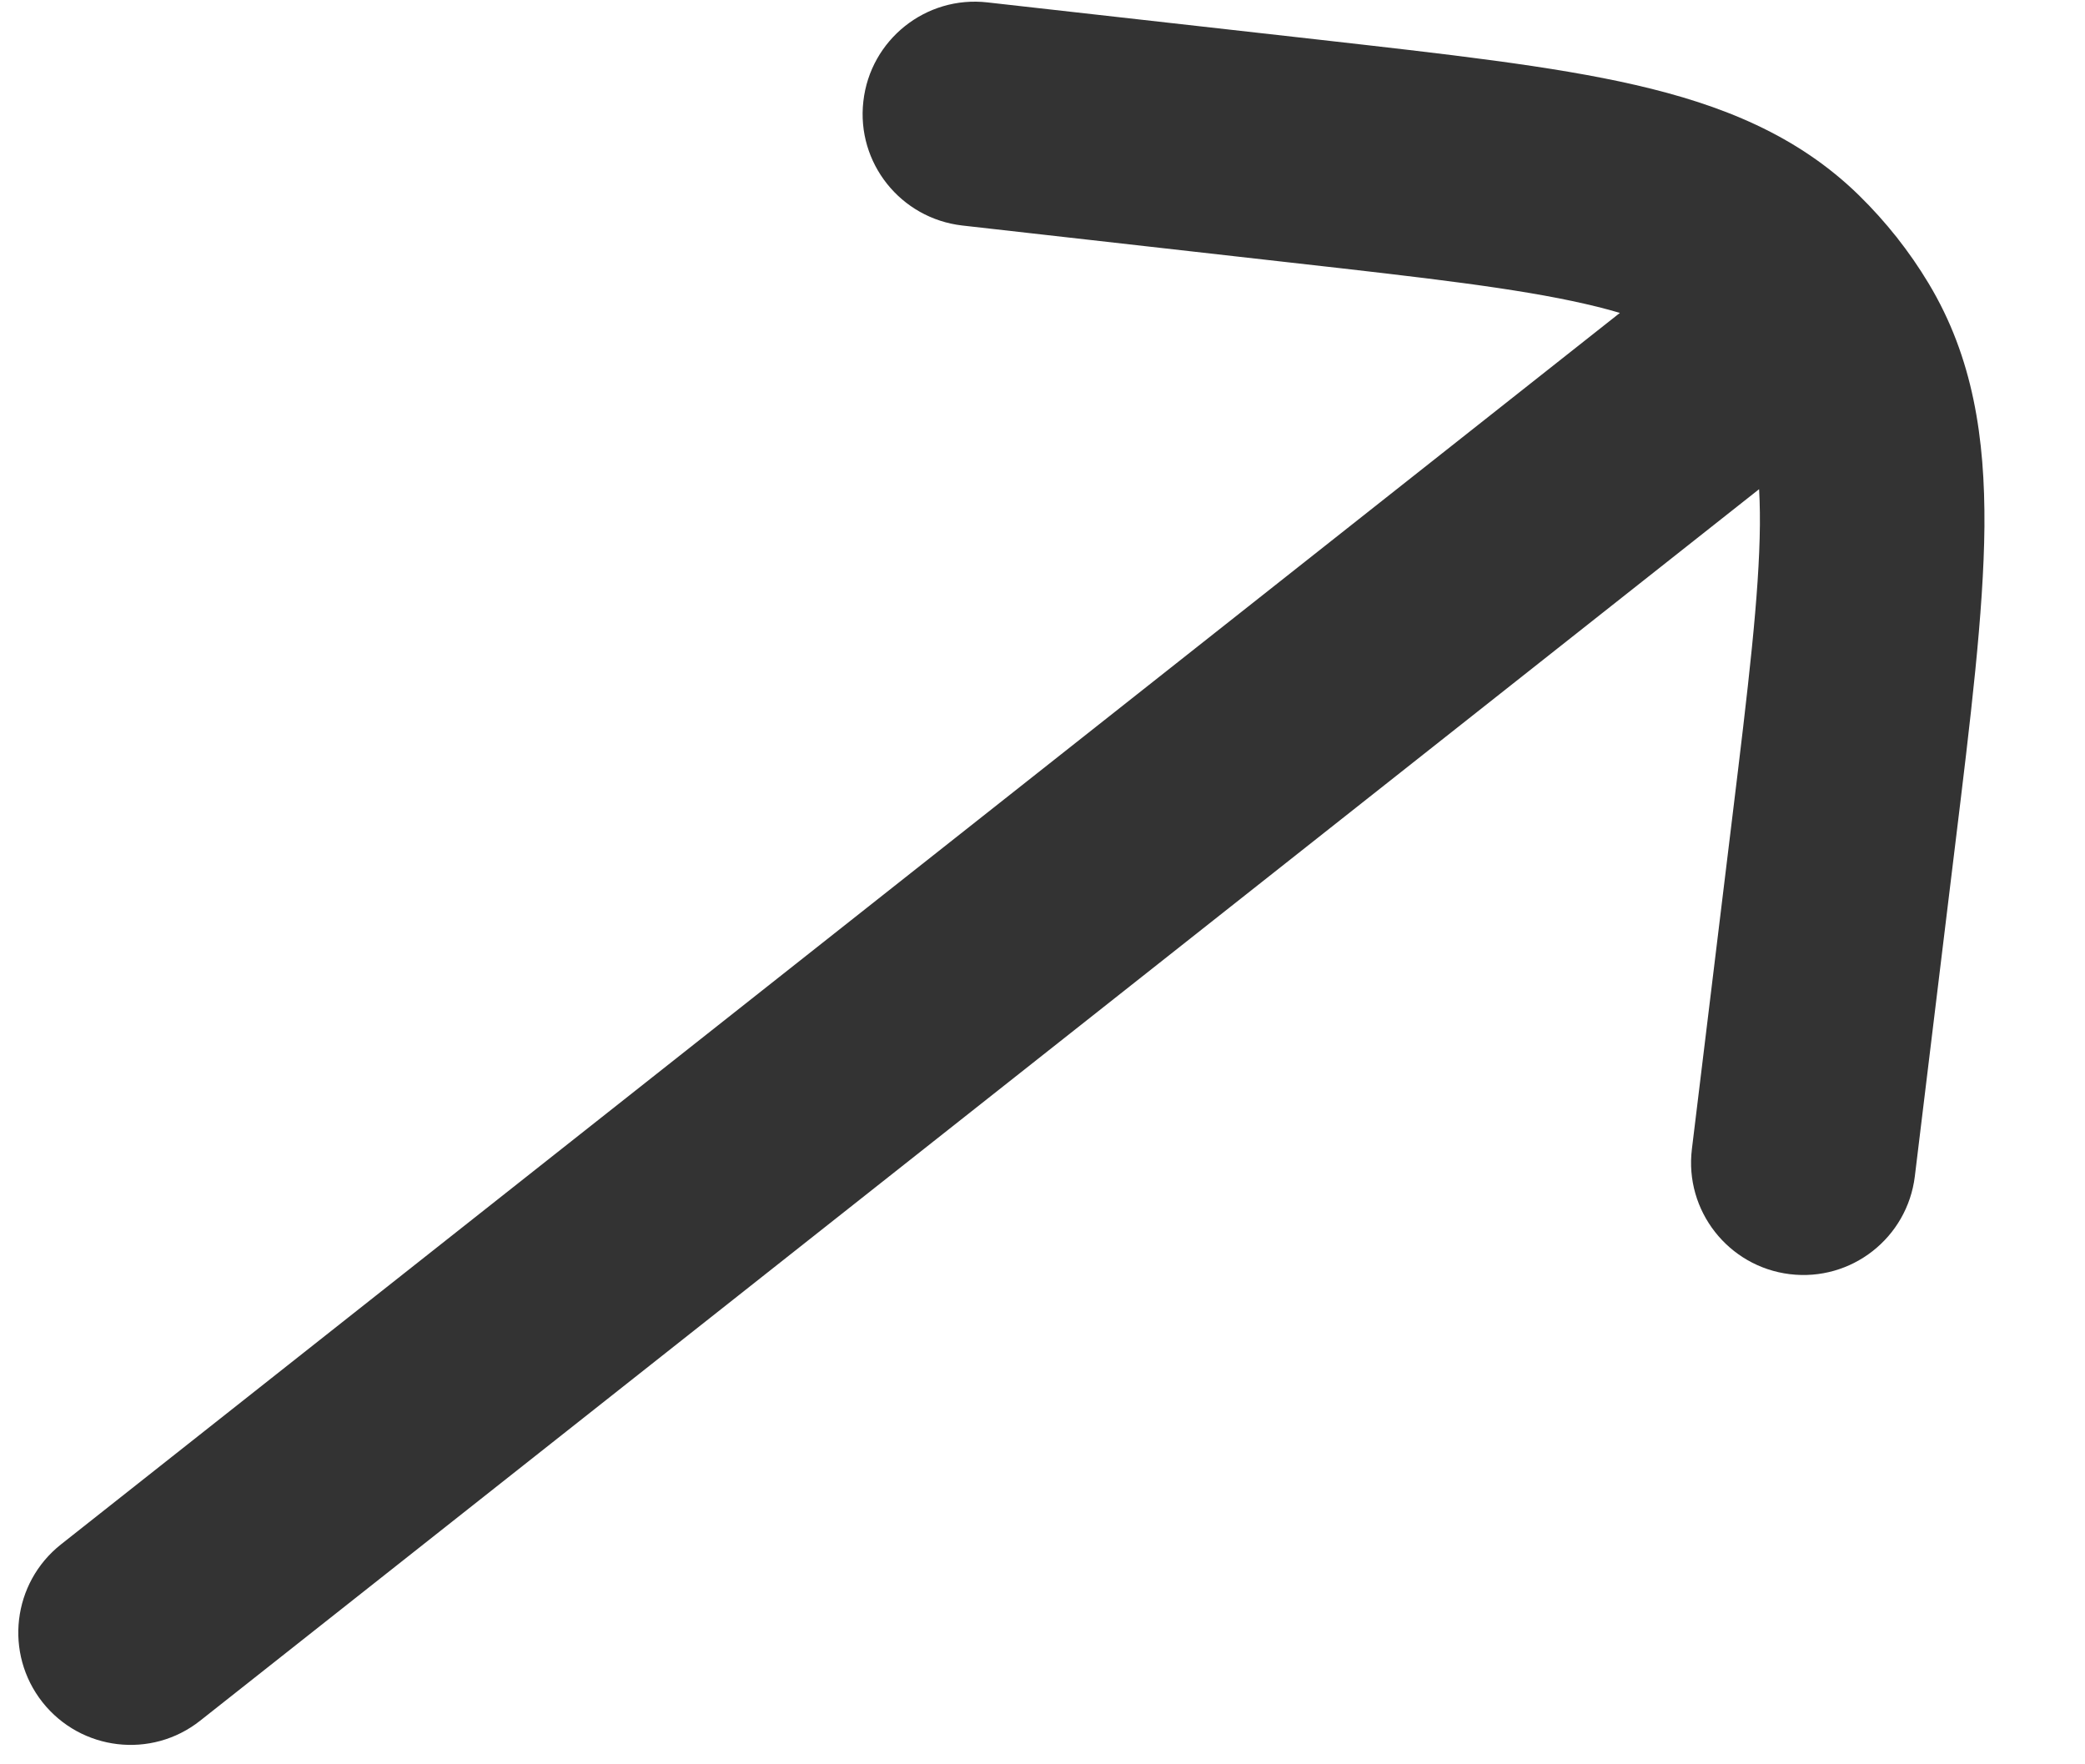 <svg width="13" height="11" viewBox="0 0 13 11" fill="none" xmlns="http://www.w3.org/2000/svg">
<path d="M0.38 9.629C0.077 9.869 0.025 10.309 0.265 10.613C0.505 10.916 0.945 10.968 1.248 10.728L0.38 9.629ZM11.711 2.463C12.014 2.223 12.066 1.783 11.826 1.479C11.586 1.176 11.146 1.124 10.843 1.364L11.711 2.463ZM6.157 0.015C5.773 -0.029 5.426 0.248 5.383 0.632C5.339 1.016 5.616 1.362 6 1.406L6.157 0.015ZM8.134 0.942L8.055 1.638L8.134 0.942ZM11.494 5.196L12.189 5.28L11.494 5.196ZM10.549 7.164C10.502 7.548 10.776 7.897 11.159 7.944C11.543 7.991 11.892 7.718 11.939 7.334L10.549 7.164ZM11.102 1.719L11.592 1.219L11.592 1.219L11.102 1.719ZM11.426 2.128L12.025 1.767L12.025 1.767L11.426 2.128ZM1.248 10.728L11.711 2.463L10.843 1.364L0.38 9.629L1.248 10.728ZM6 1.406L8.055 1.638L8.212 0.246L6.157 0.015L6 1.406ZM10.799 5.111L10.549 7.164L11.939 7.334L12.189 5.28L10.799 5.111ZM8.055 1.638C8.891 1.732 9.459 1.797 9.885 1.895C10.297 1.989 10.487 2.096 10.612 2.219L11.592 1.219C11.207 0.842 10.733 0.653 10.198 0.53C9.677 0.41 9.015 0.337 8.212 0.246L8.055 1.638ZM12.189 5.28C12.287 4.478 12.368 3.818 12.373 3.283C12.377 2.734 12.303 2.229 12.025 1.767L10.826 2.489C10.916 2.639 10.976 2.849 10.973 3.272C10.969 3.708 10.901 4.276 10.799 5.111L12.189 5.28ZM10.612 2.219C10.694 2.299 10.766 2.39 10.826 2.489L12.025 1.767C11.905 1.567 11.759 1.383 11.592 1.219L10.612 2.219Z" fill="#333333"/>
</svg>
